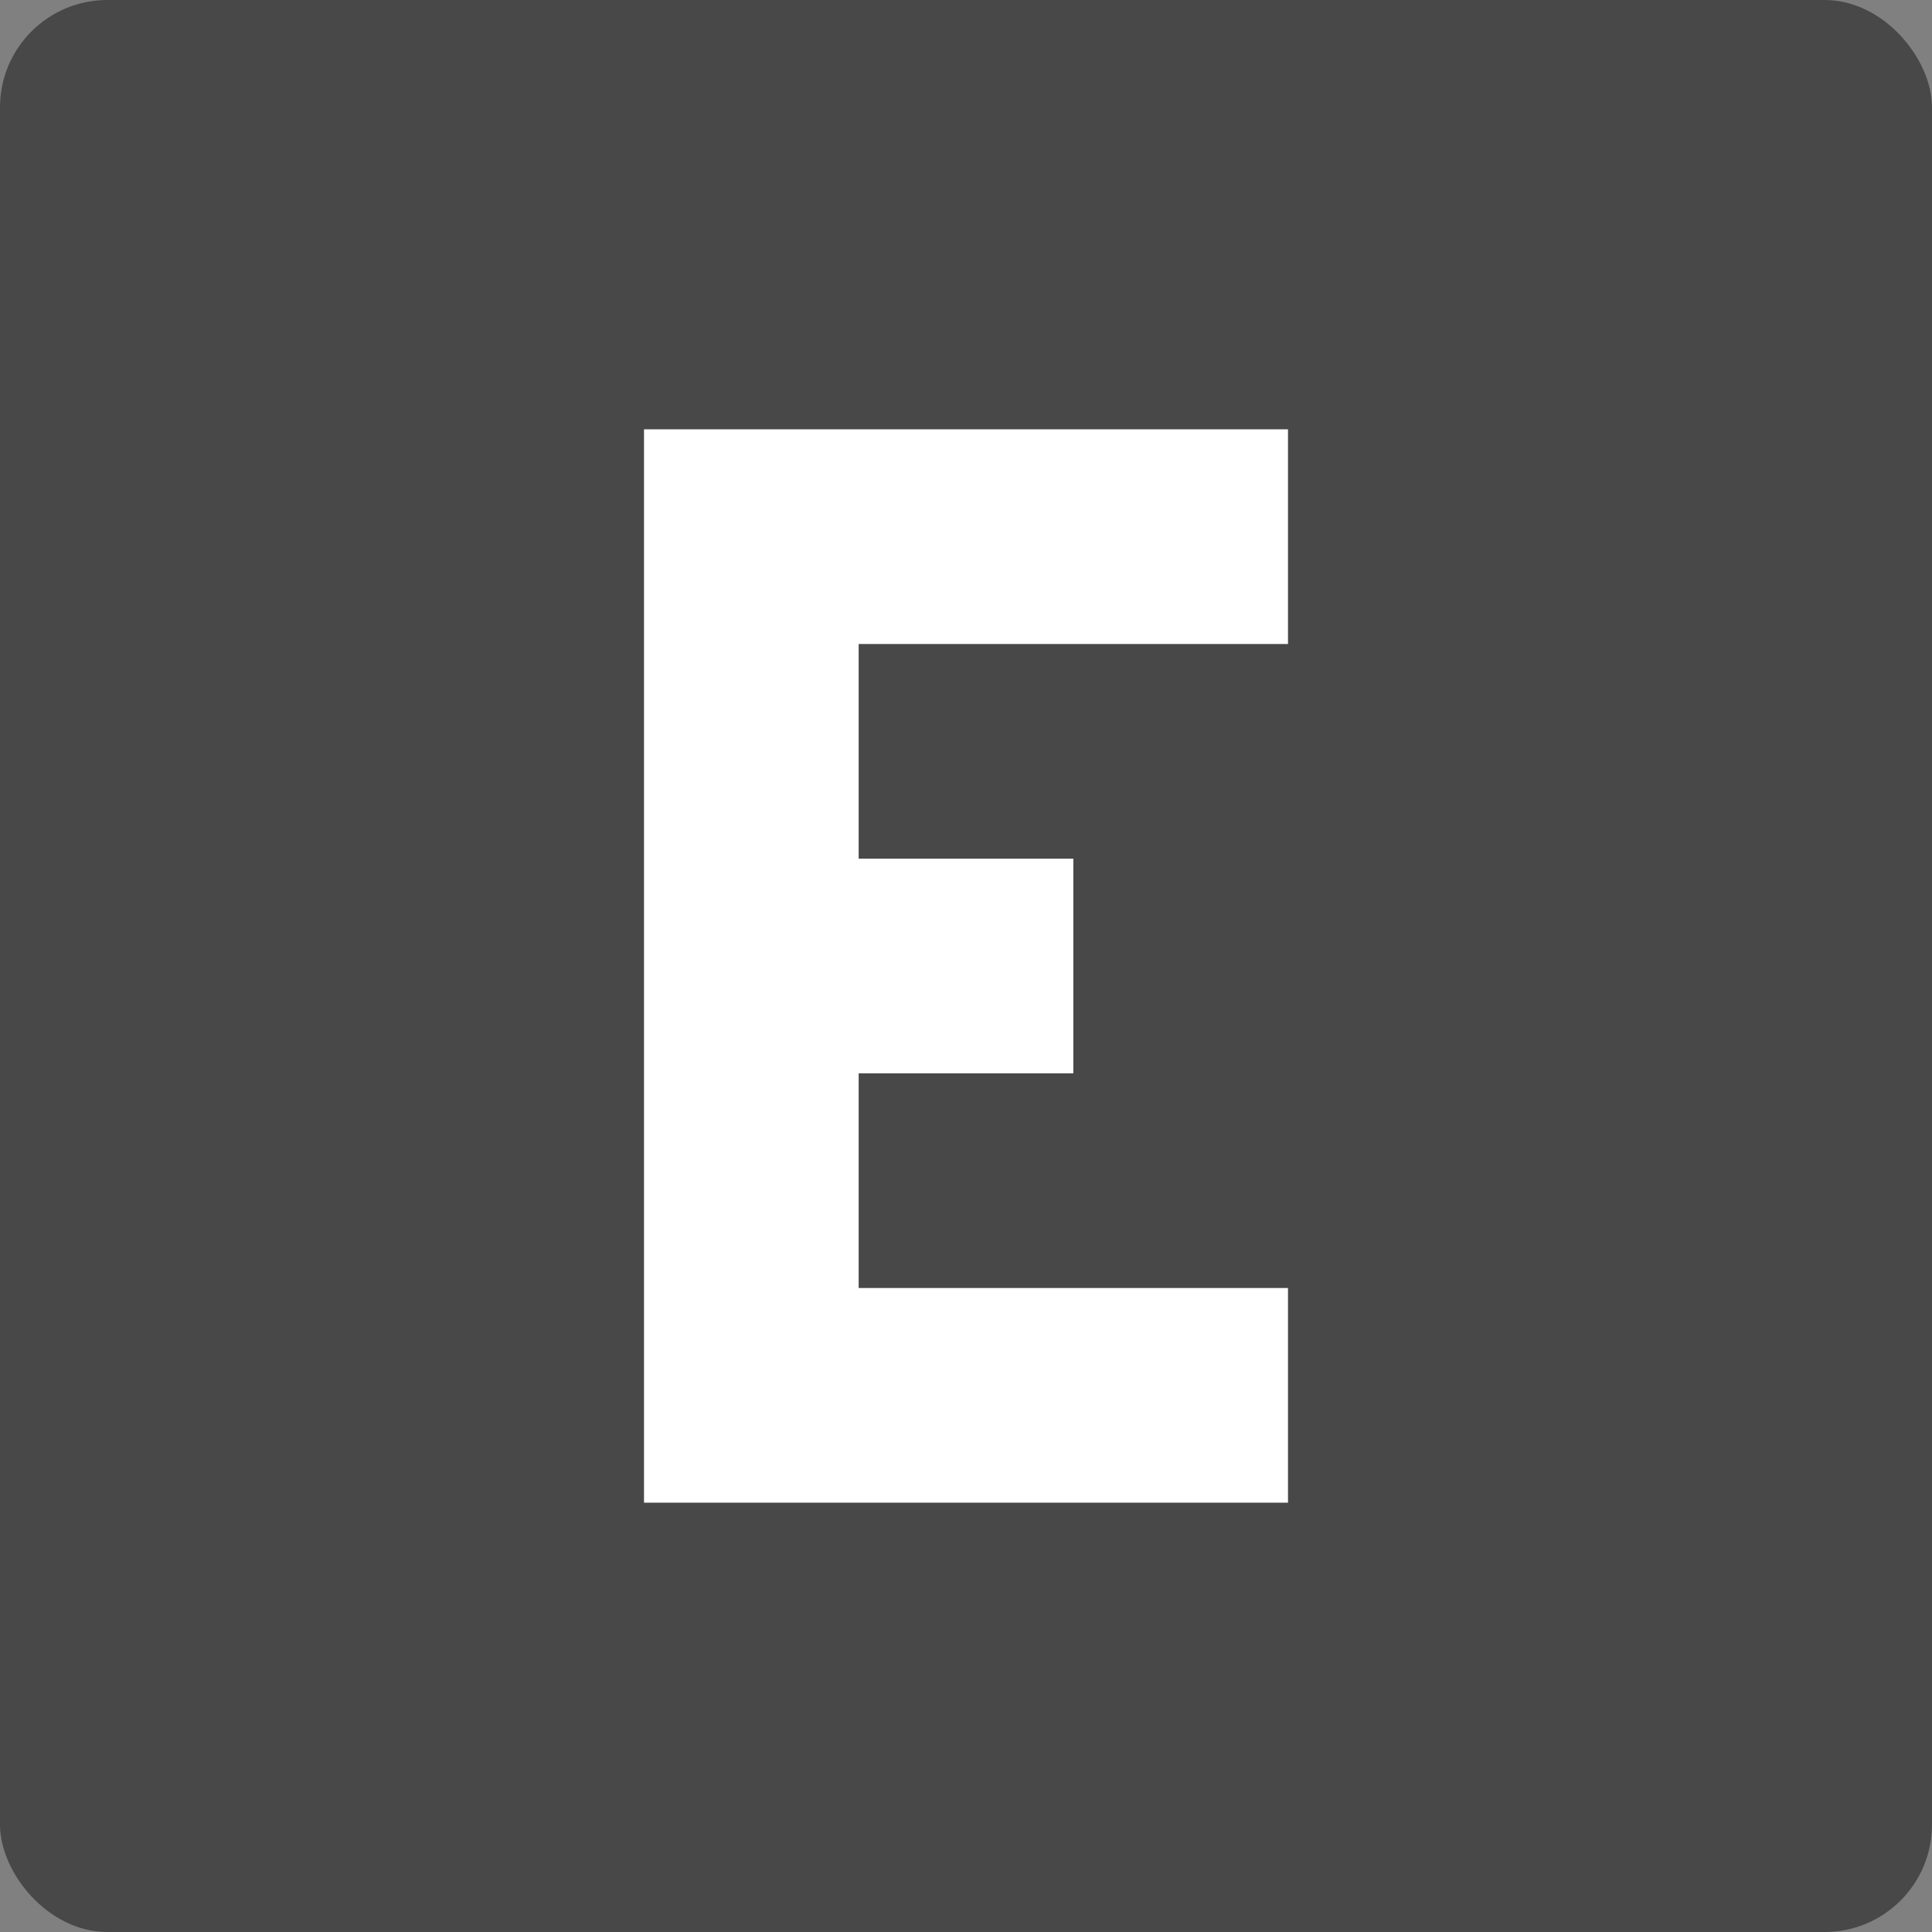 <?xml version="1.0" encoding="UTF-8" standalone="no"?>
<!-- Created with Inkscape (http://www.inkscape.org/) -->

<svg
   xmlns:dc="http://purl.org/dc/elements/1.1/"
   xmlns:cc="http://creativecommons.org/ns#"
   xmlns:rdf="http://www.w3.org/1999/02/22-rdf-syntax-ns#"
   xmlns:svg="http://www.w3.org/2000/svg"
   xmlns="http://www.w3.org/2000/svg"
   xmlns:sodipodi="http://sodipodi.sourceforge.net/DTD/sodipodi-0.dtd"
   xmlns:inkscape="http://www.inkscape.org/namespaces/inkscape"
   version="1.1"
   width="90"
   height="90"
   id="svg2"
   inkscape:version="0.48.5 r10040"
   sodipodi:docname="E.svg">
  <rect width="100%" height="100%" fill="#808080" stroke="none"/>
  <sodipodi:namedview
     pagecolor="#ffffff"
     bordercolor="#666666"
     borderopacity="1"
     objecttolerance="10"
     gridtolerance="10"
     guidetolerance="10"
     inkscape:pageopacity="0"
     inkscape:pageshadow="2"
     inkscape:window-width="1366"
     inkscape:window-height="705"
     id="namedview5040"
     showgrid="false"
     inkscape:zoom="5.2444444"
     inkscape:cx="97.399252"
     inkscape:cy="44.169146"
     inkscape:window-x="-8"
     inkscape:window-y="-8"
     inkscape:window-maximized="1"
     inkscape:current-layer="layer1" />
  <defs
     id="defs4" />
  <g
     transform="translate(0,-962.362)"
     id="layer1"
     style="display:inline">
    <rect
       width="90"
       height="90"
       x="0"
       y="962.362"
       id="rect2993"
       style="fill:#484848;fill-opacity:1;fill-rule:nonzero;stroke-width:0;stroke-miterlimit:4;stroke-dasharray:none"
       ry="5"
       rx="5" />
  </g>
  <g
     transform="translate(0,-962.362)"
     id="layer2"
     style="display:none">
    <rect
       width="30"
       height="10"
       x="30"
       y="982.362"
       id="rect2997"
       style="fill:#ffffff;display:inline" />
    <rect
       width="10"
       height="30"
       x="30"
       y="992.362"
       id="rect2999"
       style="fill:#ffffff;display:inline" />
    <rect
       width="10"
       height="10"
       x="40"
       y="1002.362"
       id="rect3041"
       style="fill:#ffffff;display:inline" />
    <rect
       width="30"
       height="10"
       x="30"
       y="1022.362"
       id="rect2997-7"
       style="fill:#ffffff;display:inline" />
  </g>
  <g
     id="layer3"
     style="display:inline">
    <path
       d="m 30,20 0,50 30,0 0,-10 -20,0 0,-10 10,0 0,-10 -10,0 0,-10 20,0 0,-10 z"
       id="path3925"
       style="fill:#ffffff;fill-opacity:1;stroke:#000000;stroke-width:1px;stroke-linecap:butt;stroke-linejoin:miter;stroke-opacity:0" />
  </g>
</svg>
